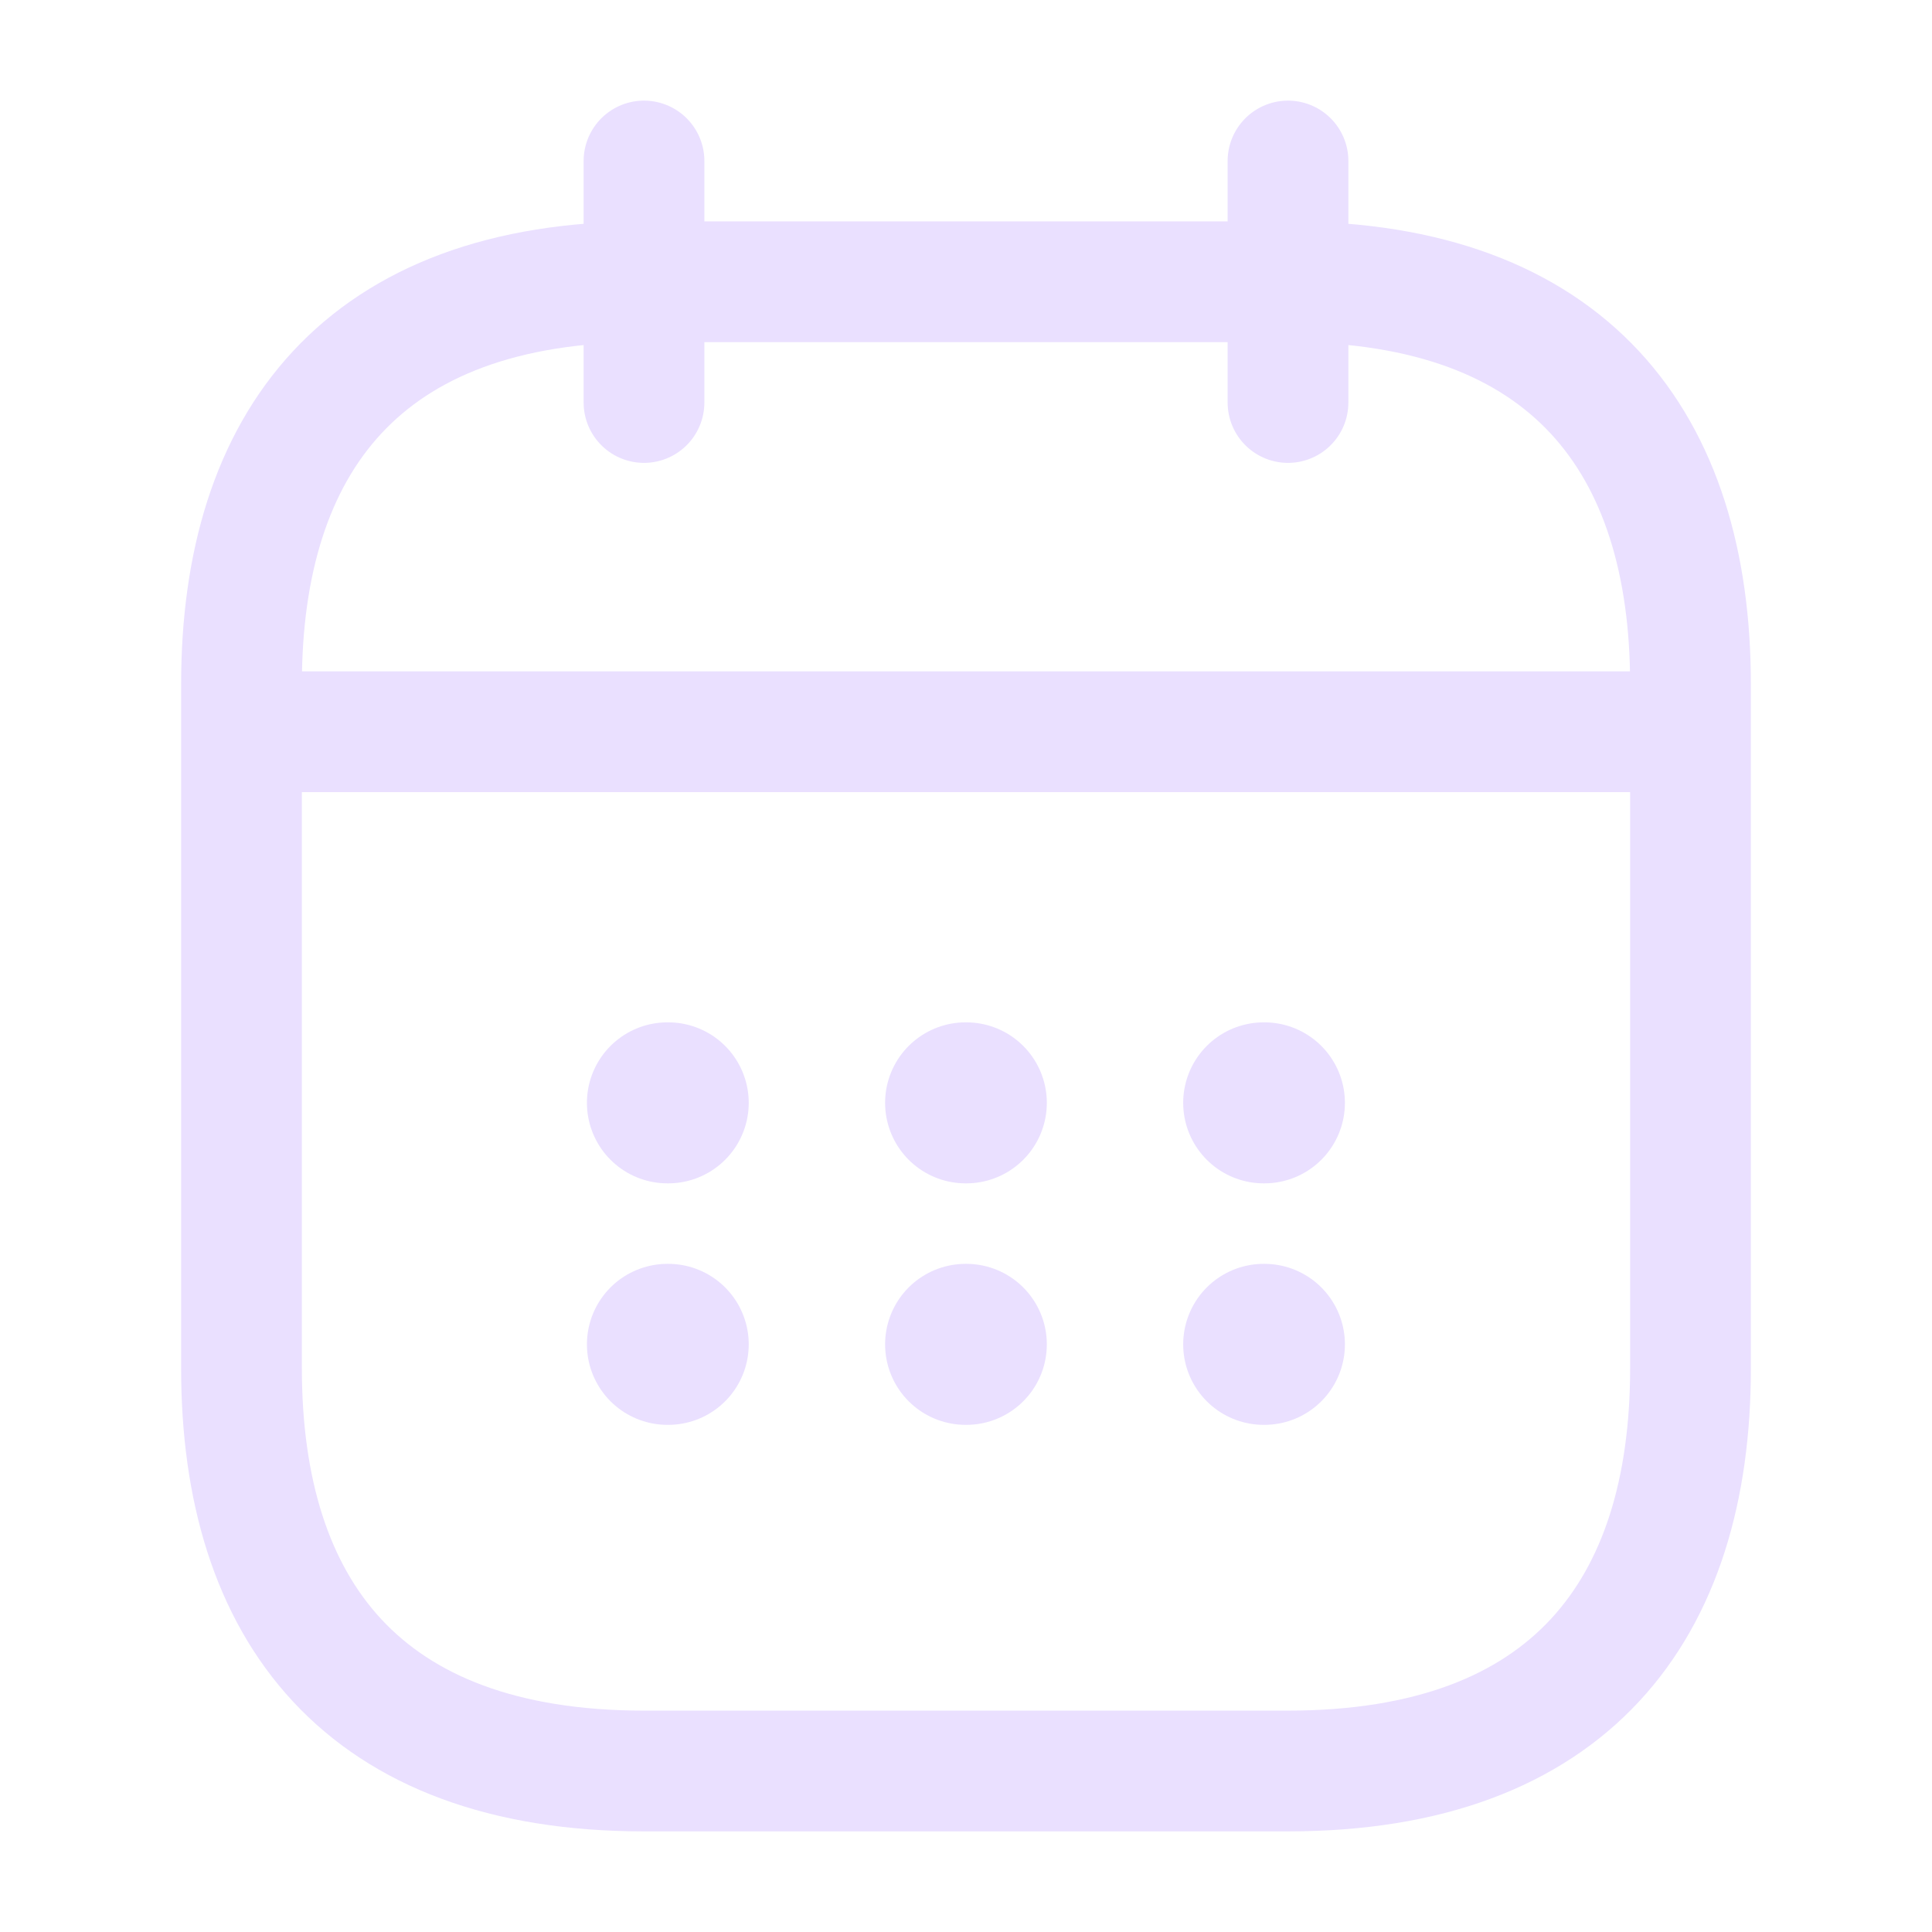 <svg width="24" height="24" fill="none" xmlns="http://www.w3.org/2000/svg"><path d="M8 2v3M16 2v3M3.5 9.09h17M21 8.5V17c0 3-1.5 5-5 5H8c-3.5 0-5-2-5-5V8.5c0-3 1.5-5 5-5h8c3.5 0 5 2 5 5Z" stroke="#EAE0FF" stroke-width="1.5" stroke-miterlimit="10" stroke-linecap="round" stroke-linejoin="round"/><path d="M15.698 13.7h.009M15.698 16.7h.009M11.995 13.7h.009M11.995 16.7h.009M8.291 13.7h.01M8.291 16.7h.01" stroke="#EAE0FF" stroke-width="2" stroke-linecap="round" stroke-linejoin="round"/></svg>
